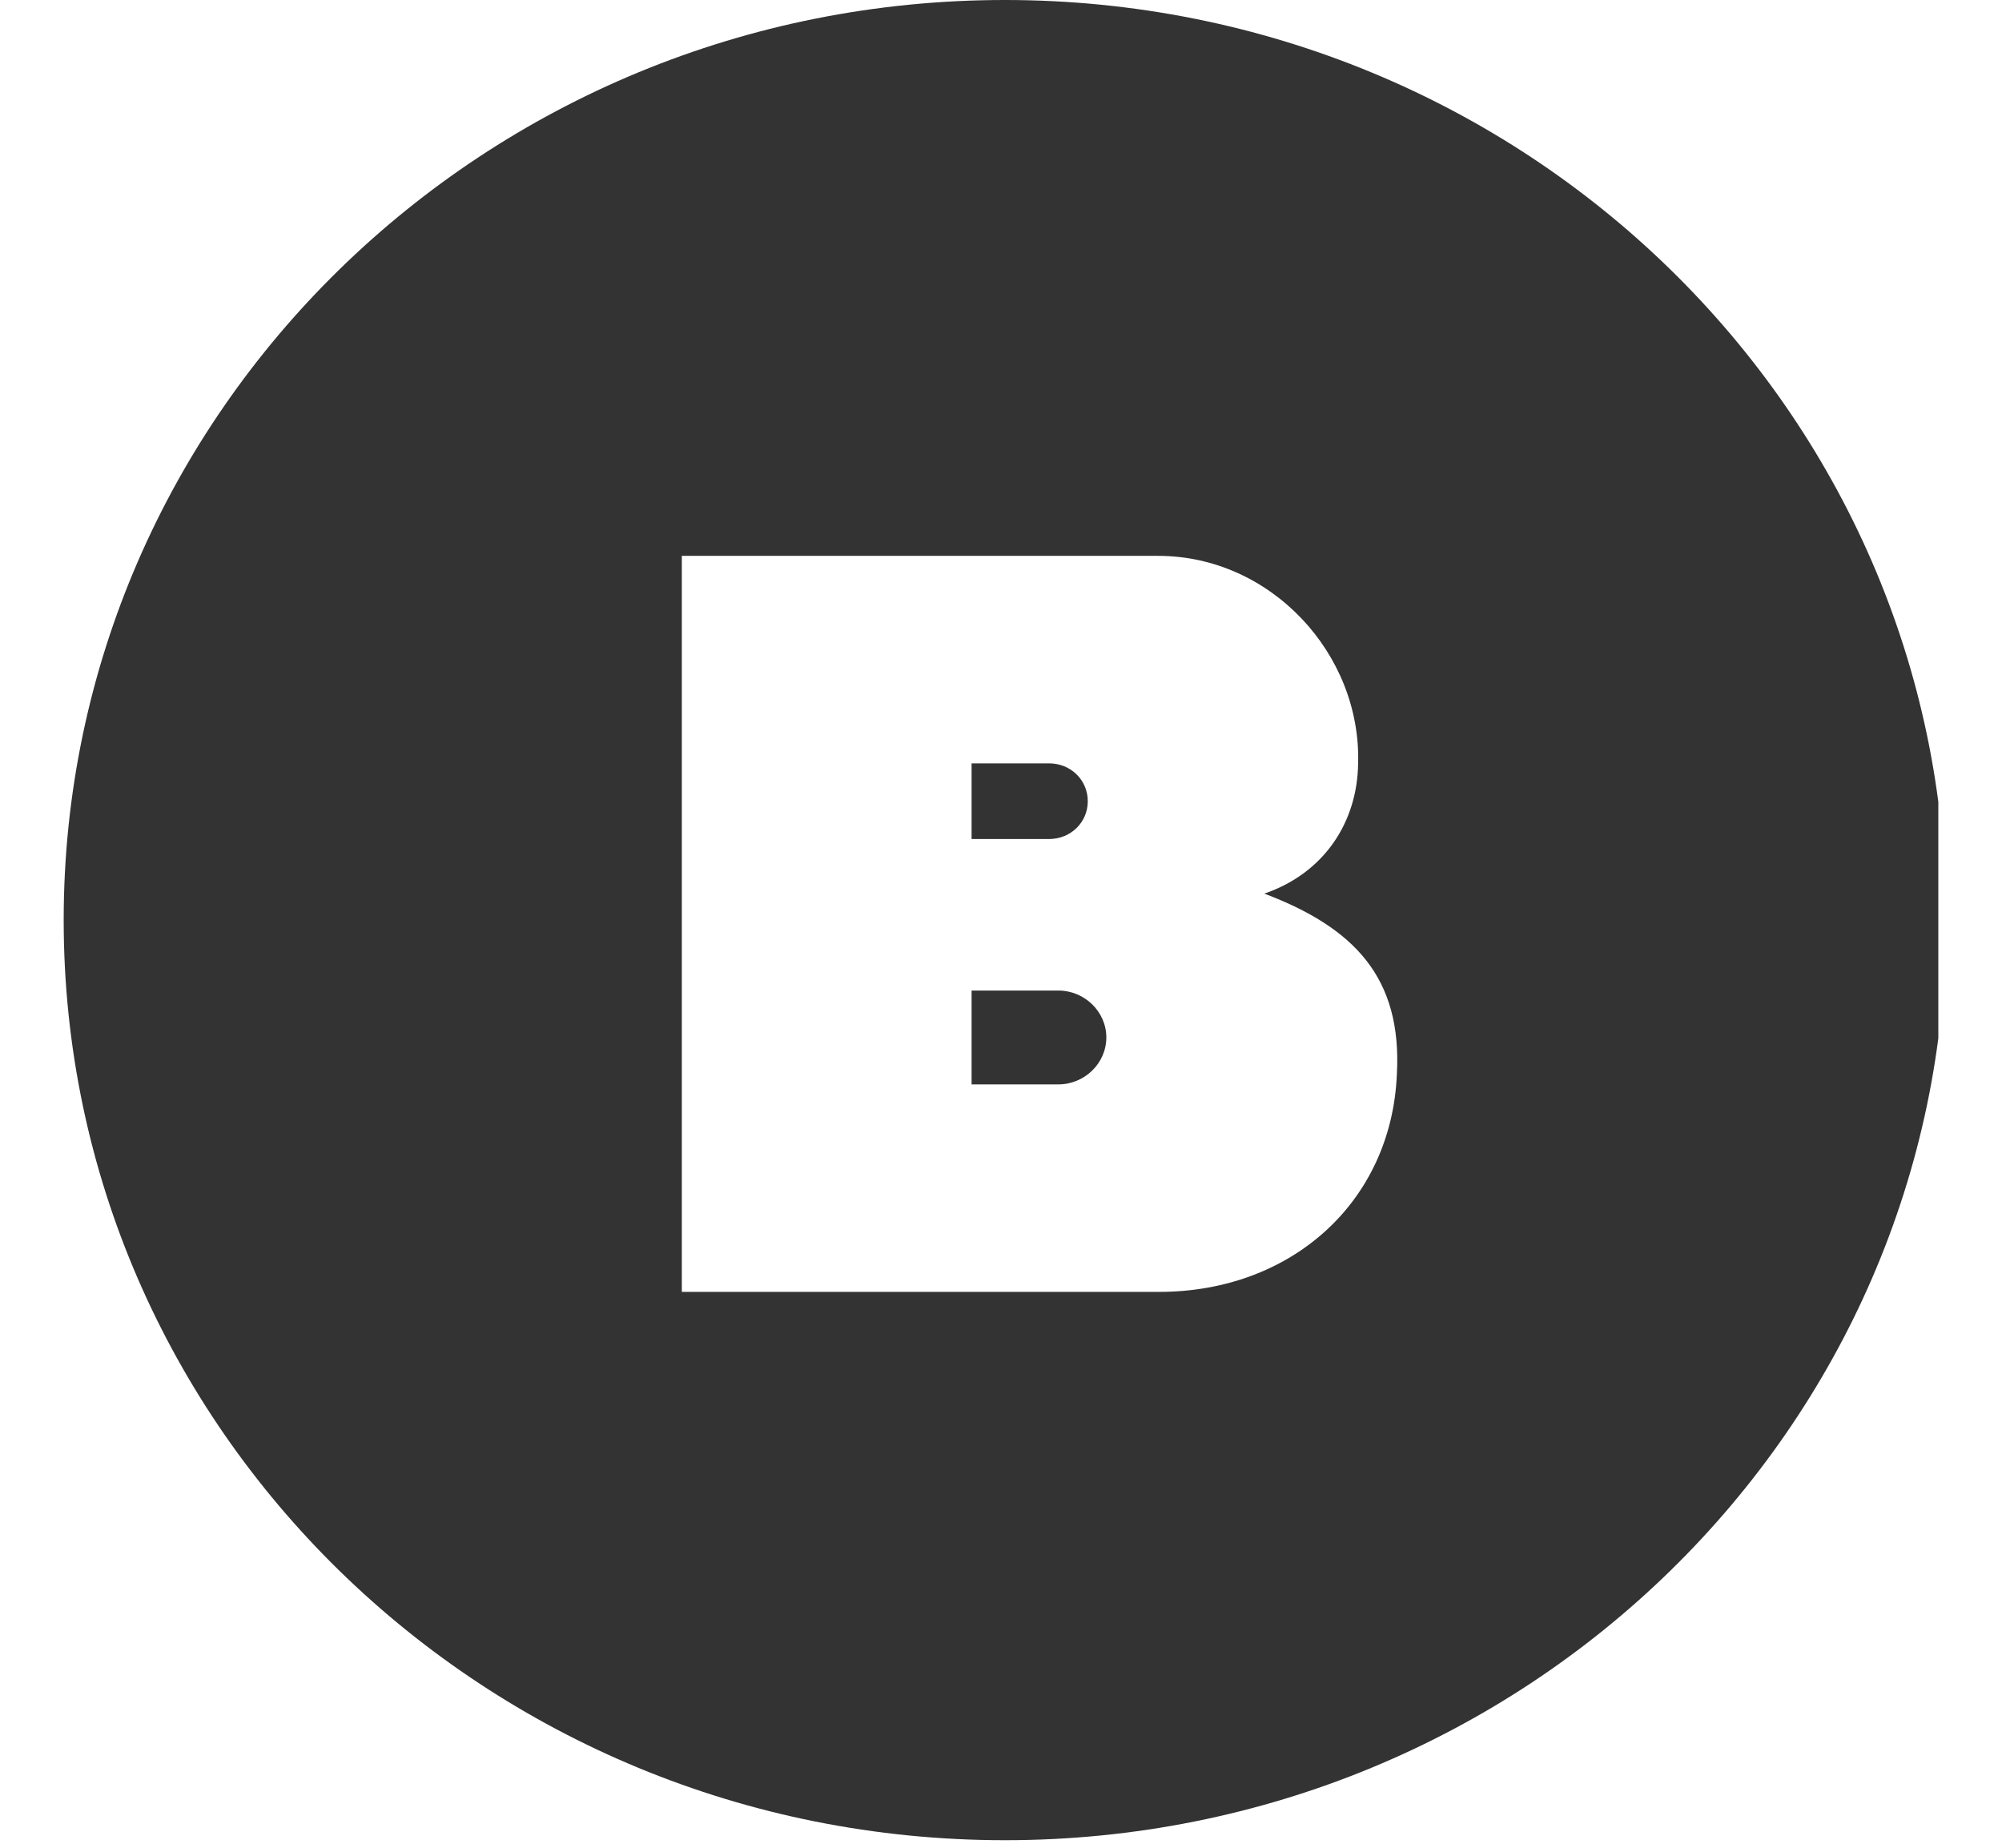 <svg width="26" height="24" viewBox="0 0 26 24" fill="none" xmlns="http://www.w3.org/2000/svg">
<g opacity="0.8" clip-path="url(#clip0)">
<path d="M13.05 0C6.3 0 0.827 5.351 0.827 11.951C0.827 18.551 6.3 23.902 13.05 23.902C19.801 23.902 25.273 18.551 25.273 11.951C25.273 5.351 19.801 0 13.05 0ZM8.855 7.22H15.042C16.501 7.22 17.678 8.489 17.638 9.915C17.628 10.682 17.195 11.341 16.42 11.607C17.587 12.049 18.211 12.698 18.141 13.957C18.07 15.61 16.773 16.78 15.052 16.78H8.855V7.22ZM12.618 9.915V10.898H13.624C13.905 10.898 14.127 10.682 14.127 10.407C14.127 10.131 13.905 9.915 13.624 9.915H12.618ZM12.618 12.856V14.085H13.744C14.086 14.085 14.368 13.81 14.368 13.475C14.368 13.141 14.086 12.866 13.744 12.866H12.618V12.856Z" fill="black"/>
</g>
<defs>
<clipPath id="clip0">
<rect width="24.346" height="24" fill="white" transform="translate(0.827)"/>
</clipPath>
</defs>
</svg>
